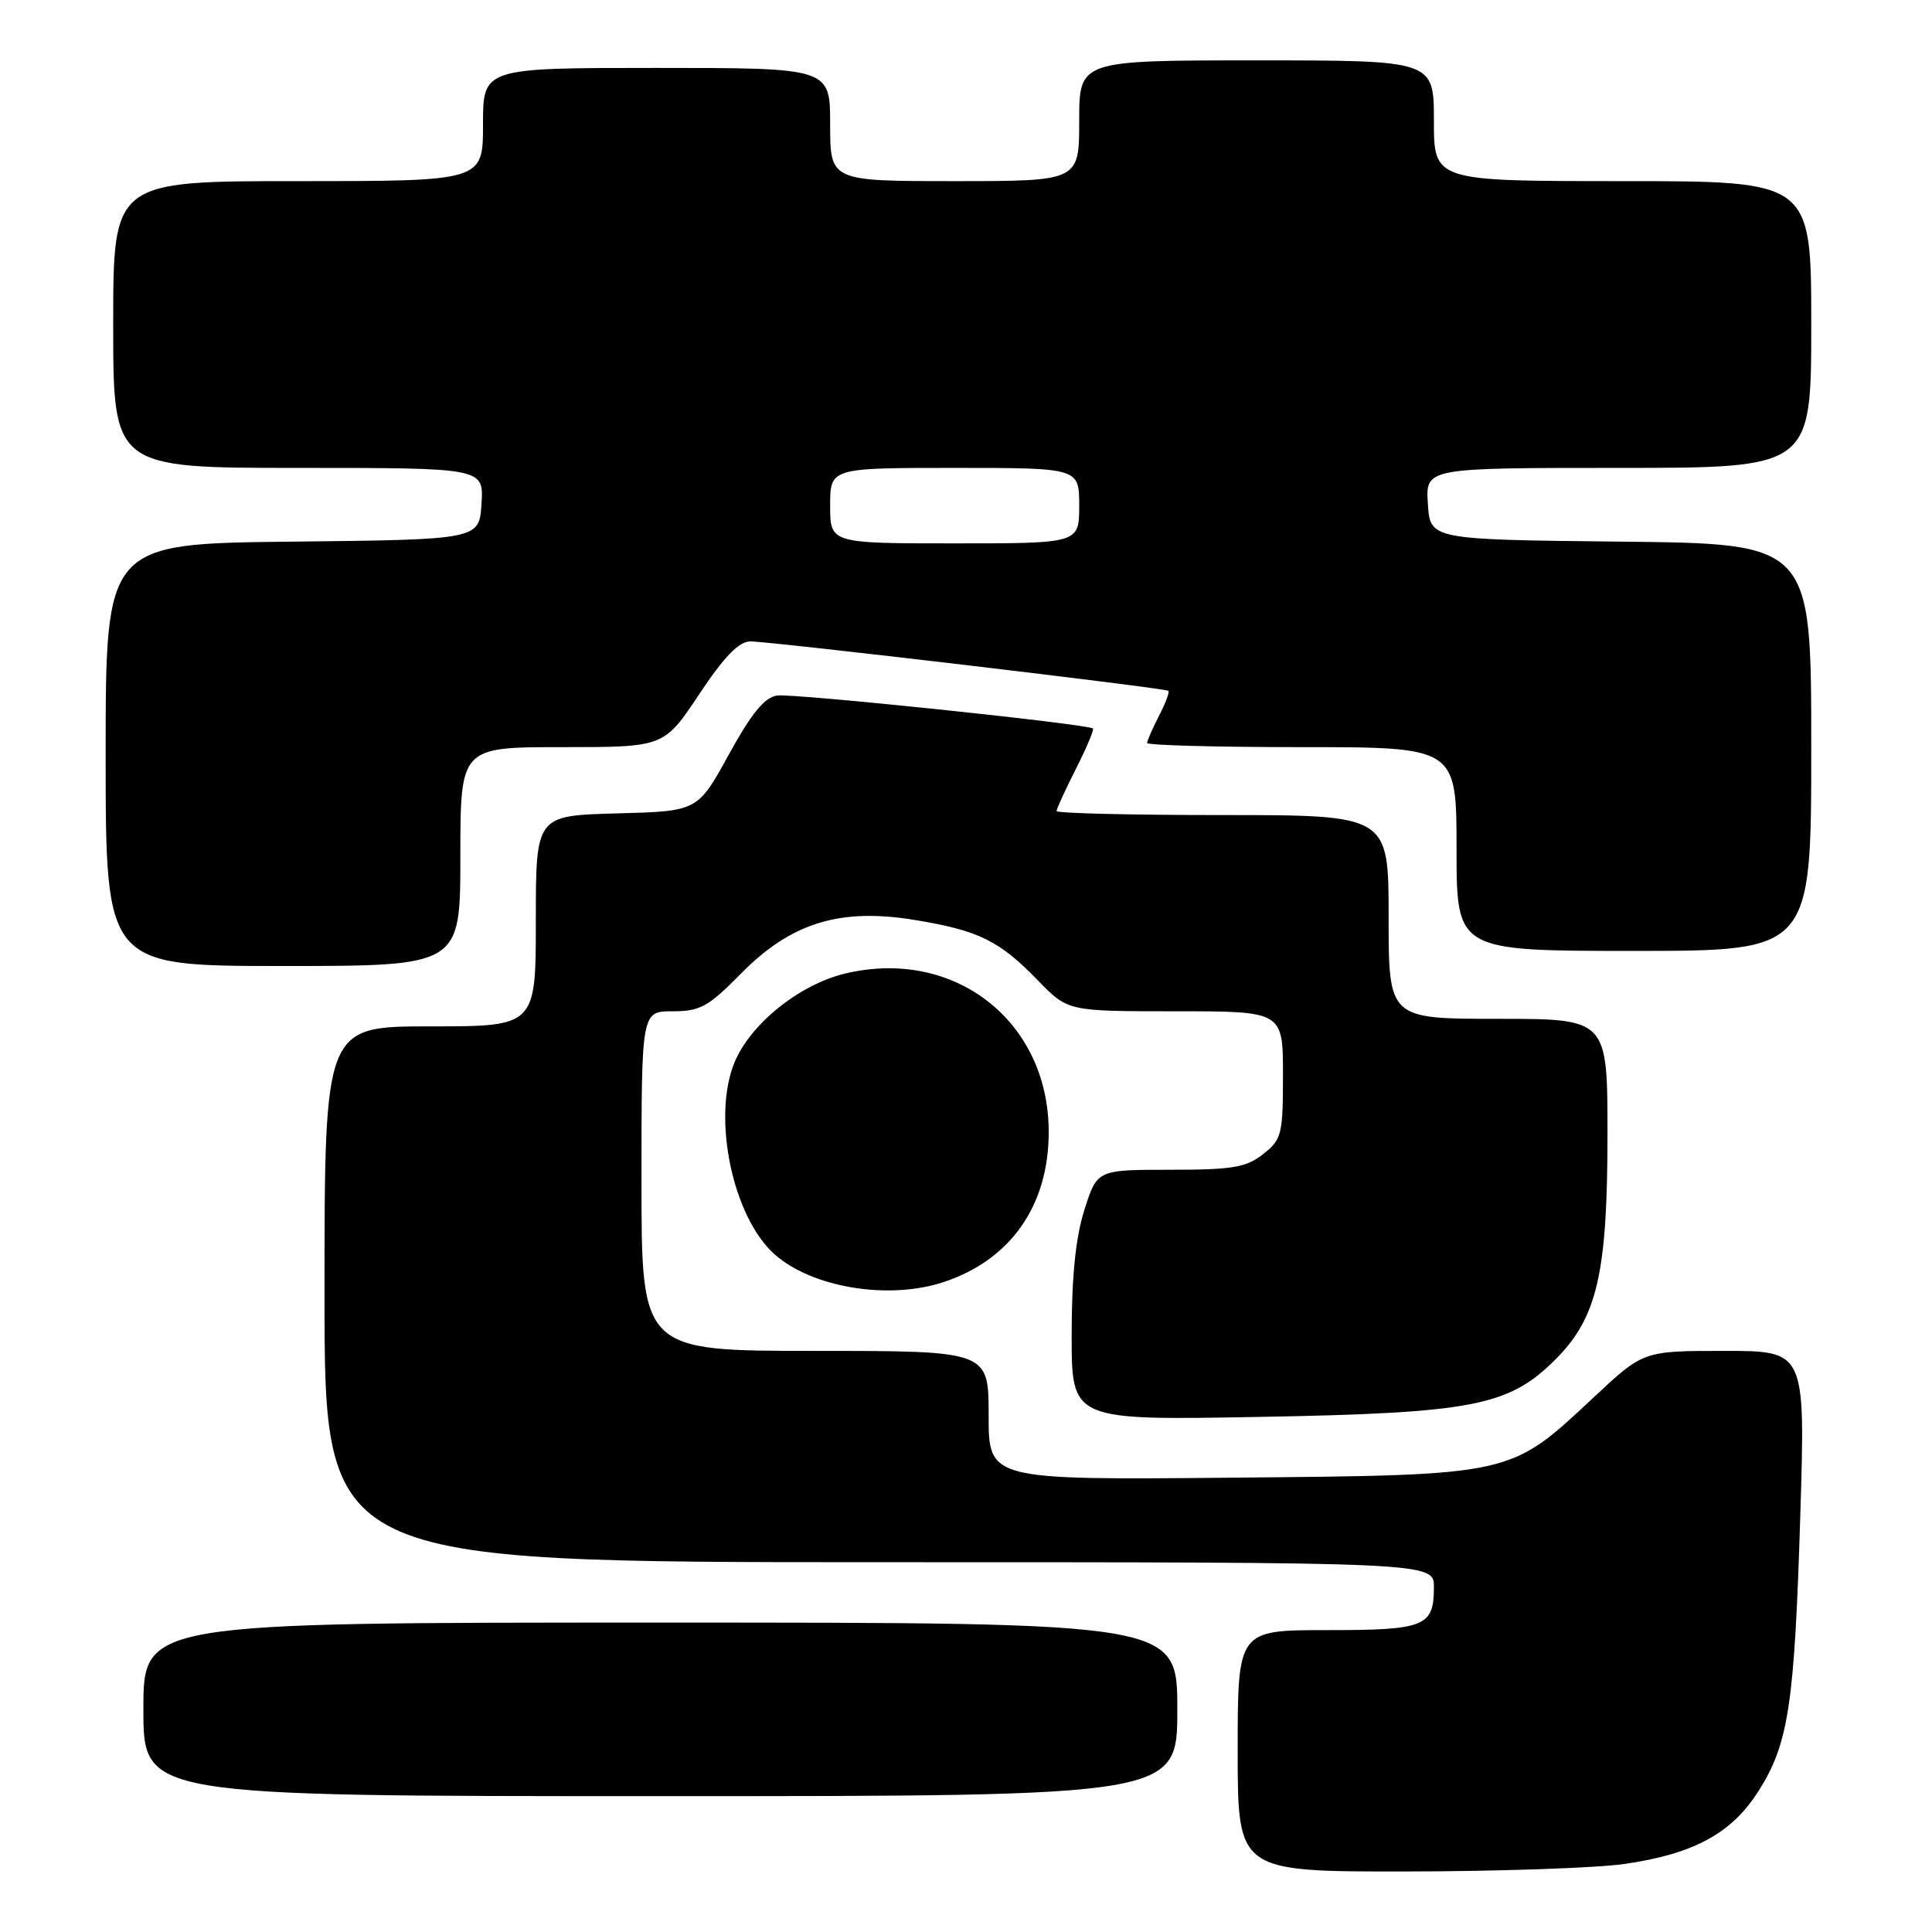 <?xml version="1.0" encoding="UTF-8" standalone="no"?>
<!DOCTYPE svg PUBLIC "-//W3C//DTD SVG 1.1//EN" "http://www.w3.org/Graphics/SVG/1.1/DTD/svg11.dtd" >
<svg xmlns="http://www.w3.org/2000/svg" xmlns:xlink="http://www.w3.org/1999/xlink" version="1.1" viewBox="0 0 256 256">
 <g >
 <path fill="currentColor"
d=" M 215.29 246.98 C 224.46 245.65 229.45 242.93 233.01 237.33 C 237.00 231.04 237.78 225.86 238.55 200.75 C 239.22 179.00 239.22 179.00 228.49 179.00 C 217.75 179.00 217.75 179.00 211.19 185.14 C 200.00 195.60 200.69 195.45 163.25 195.80 C 131.00 196.10 131.00 196.10 131.00 187.55 C 131.00 179.00 131.00 179.00 108.00 179.00 C 85.00 179.00 85.00 179.00 85.00 156.50 C 85.00 134.00 85.00 134.00 89.13 134.00 C 92.77 134.00 93.86 133.40 98.17 129.02 C 104.82 122.26 111.31 120.26 121.27 121.91 C 129.70 123.30 132.42 124.64 137.54 129.92 C 141.50 134.00 141.50 134.00 155.75 134.00 C 170.00 134.00 170.00 134.00 170.00 142.43 C 170.00 150.34 169.84 150.98 167.37 152.93 C 165.11 154.70 163.33 155.00 155.05 155.00 C 145.37 155.00 145.37 155.00 143.68 160.34 C 142.52 164.02 142.00 169.17 142.00 176.94 C 142.00 188.20 142.00 188.20 166.75 187.75 C 195.18 187.24 199.92 186.32 206.12 180.12 C 211.64 174.59 213.00 168.72 213.00 150.32 C 213.00 135.00 213.00 135.00 198.50 135.00 C 184.00 135.00 184.00 135.00 184.00 121.50 C 184.00 108.00 184.00 108.00 162.00 108.00 C 149.90 108.00 140.00 107.76 140.00 107.47 C 140.00 107.17 141.16 104.65 142.57 101.87 C 143.98 99.08 144.99 96.68 144.82 96.53 C 144.10 95.93 105.10 91.85 102.98 92.16 C 101.29 92.41 99.59 94.50 96.56 100.00 C 92.44 107.50 92.44 107.50 81.72 107.78 C 71.00 108.07 71.00 108.07 71.00 122.03 C 71.00 136.00 71.00 136.00 57.00 136.00 C 43.00 136.00 43.00 136.00 43.00 171.50 C 43.00 207.00 43.00 207.00 116.50 207.00 C 190.00 207.00 190.00 207.00 190.00 210.30 C 190.00 215.54 188.84 216.00 175.80 216.00 C 164.00 216.00 164.00 216.00 164.00 232.00 C 164.00 248.00 164.00 248.00 186.25 247.98 C 198.49 247.97 211.56 247.52 215.29 246.98 Z  M 156.00 226.50 C 156.00 215.00 156.00 215.00 87.50 215.00 C 19.00 215.00 19.00 215.00 19.00 226.50 C 19.00 238.00 19.00 238.00 87.50 238.00 C 156.00 238.00 156.00 238.00 156.00 226.50 Z  M 125.10 169.86 C 133.95 166.90 138.96 159.72 138.96 150.00 C 138.96 135.28 126.44 125.54 111.98 129.00 C 105.95 130.45 99.48 135.63 97.35 140.72 C 94.31 147.98 97.06 161.25 102.64 166.21 C 107.64 170.64 117.82 172.30 125.10 169.86 Z  M 61.00 113.50 C 61.00 99.00 61.00 99.00 74.49 99.00 C 87.98 99.00 87.98 99.00 92.64 92.00 C 95.93 87.04 97.91 85.00 99.40 84.99 C 102.03 84.98 154.38 91.16 154.82 91.54 C 155.00 91.69 154.44 93.18 153.57 94.86 C 152.71 96.53 152.00 98.15 152.00 98.45 C 152.00 98.75 161.22 99.00 172.50 99.00 C 193.00 99.00 193.00 99.00 193.00 112.50 C 193.00 126.00 193.00 126.00 216.50 126.00 C 240.00 126.00 240.00 126.00 240.00 99.02 C 240.00 72.03 240.00 72.03 214.75 71.77 C 189.50 71.50 189.50 71.50 189.20 66.75 C 188.89 62.00 188.89 62.00 214.45 62.00 C 240.00 62.00 240.00 62.00 240.00 43.00 C 240.00 24.00 240.00 24.00 215.00 24.00 C 190.00 24.00 190.00 24.00 190.00 16.00 C 190.00 8.00 190.00 8.00 166.50 8.00 C 143.00 8.00 143.00 8.00 143.00 16.00 C 143.00 24.00 143.00 24.00 126.50 24.00 C 110.00 24.00 110.00 24.00 110.00 16.50 C 110.00 9.00 110.00 9.00 87.00 9.00 C 64.00 9.00 64.00 9.00 64.00 16.50 C 64.00 24.00 64.00 24.00 39.50 24.00 C 15.00 24.00 15.00 24.00 15.00 43.00 C 15.00 62.00 15.00 62.00 39.55 62.00 C 64.11 62.00 64.11 62.00 63.80 66.75 C 63.50 71.50 63.50 71.50 38.75 71.77 C 14.00 72.03 14.00 72.03 14.00 100.02 C 14.00 128.00 14.00 128.00 37.50 128.00 C 61.00 128.00 61.00 128.00 61.00 113.50 Z  M 110.00 67.00 C 110.00 62.00 110.00 62.00 126.50 62.00 C 143.00 62.00 143.00 62.00 143.00 67.00 C 143.00 72.00 143.00 72.00 126.50 72.00 C 110.00 72.00 110.00 72.00 110.00 67.00 Z "/>
</g>
</svg>